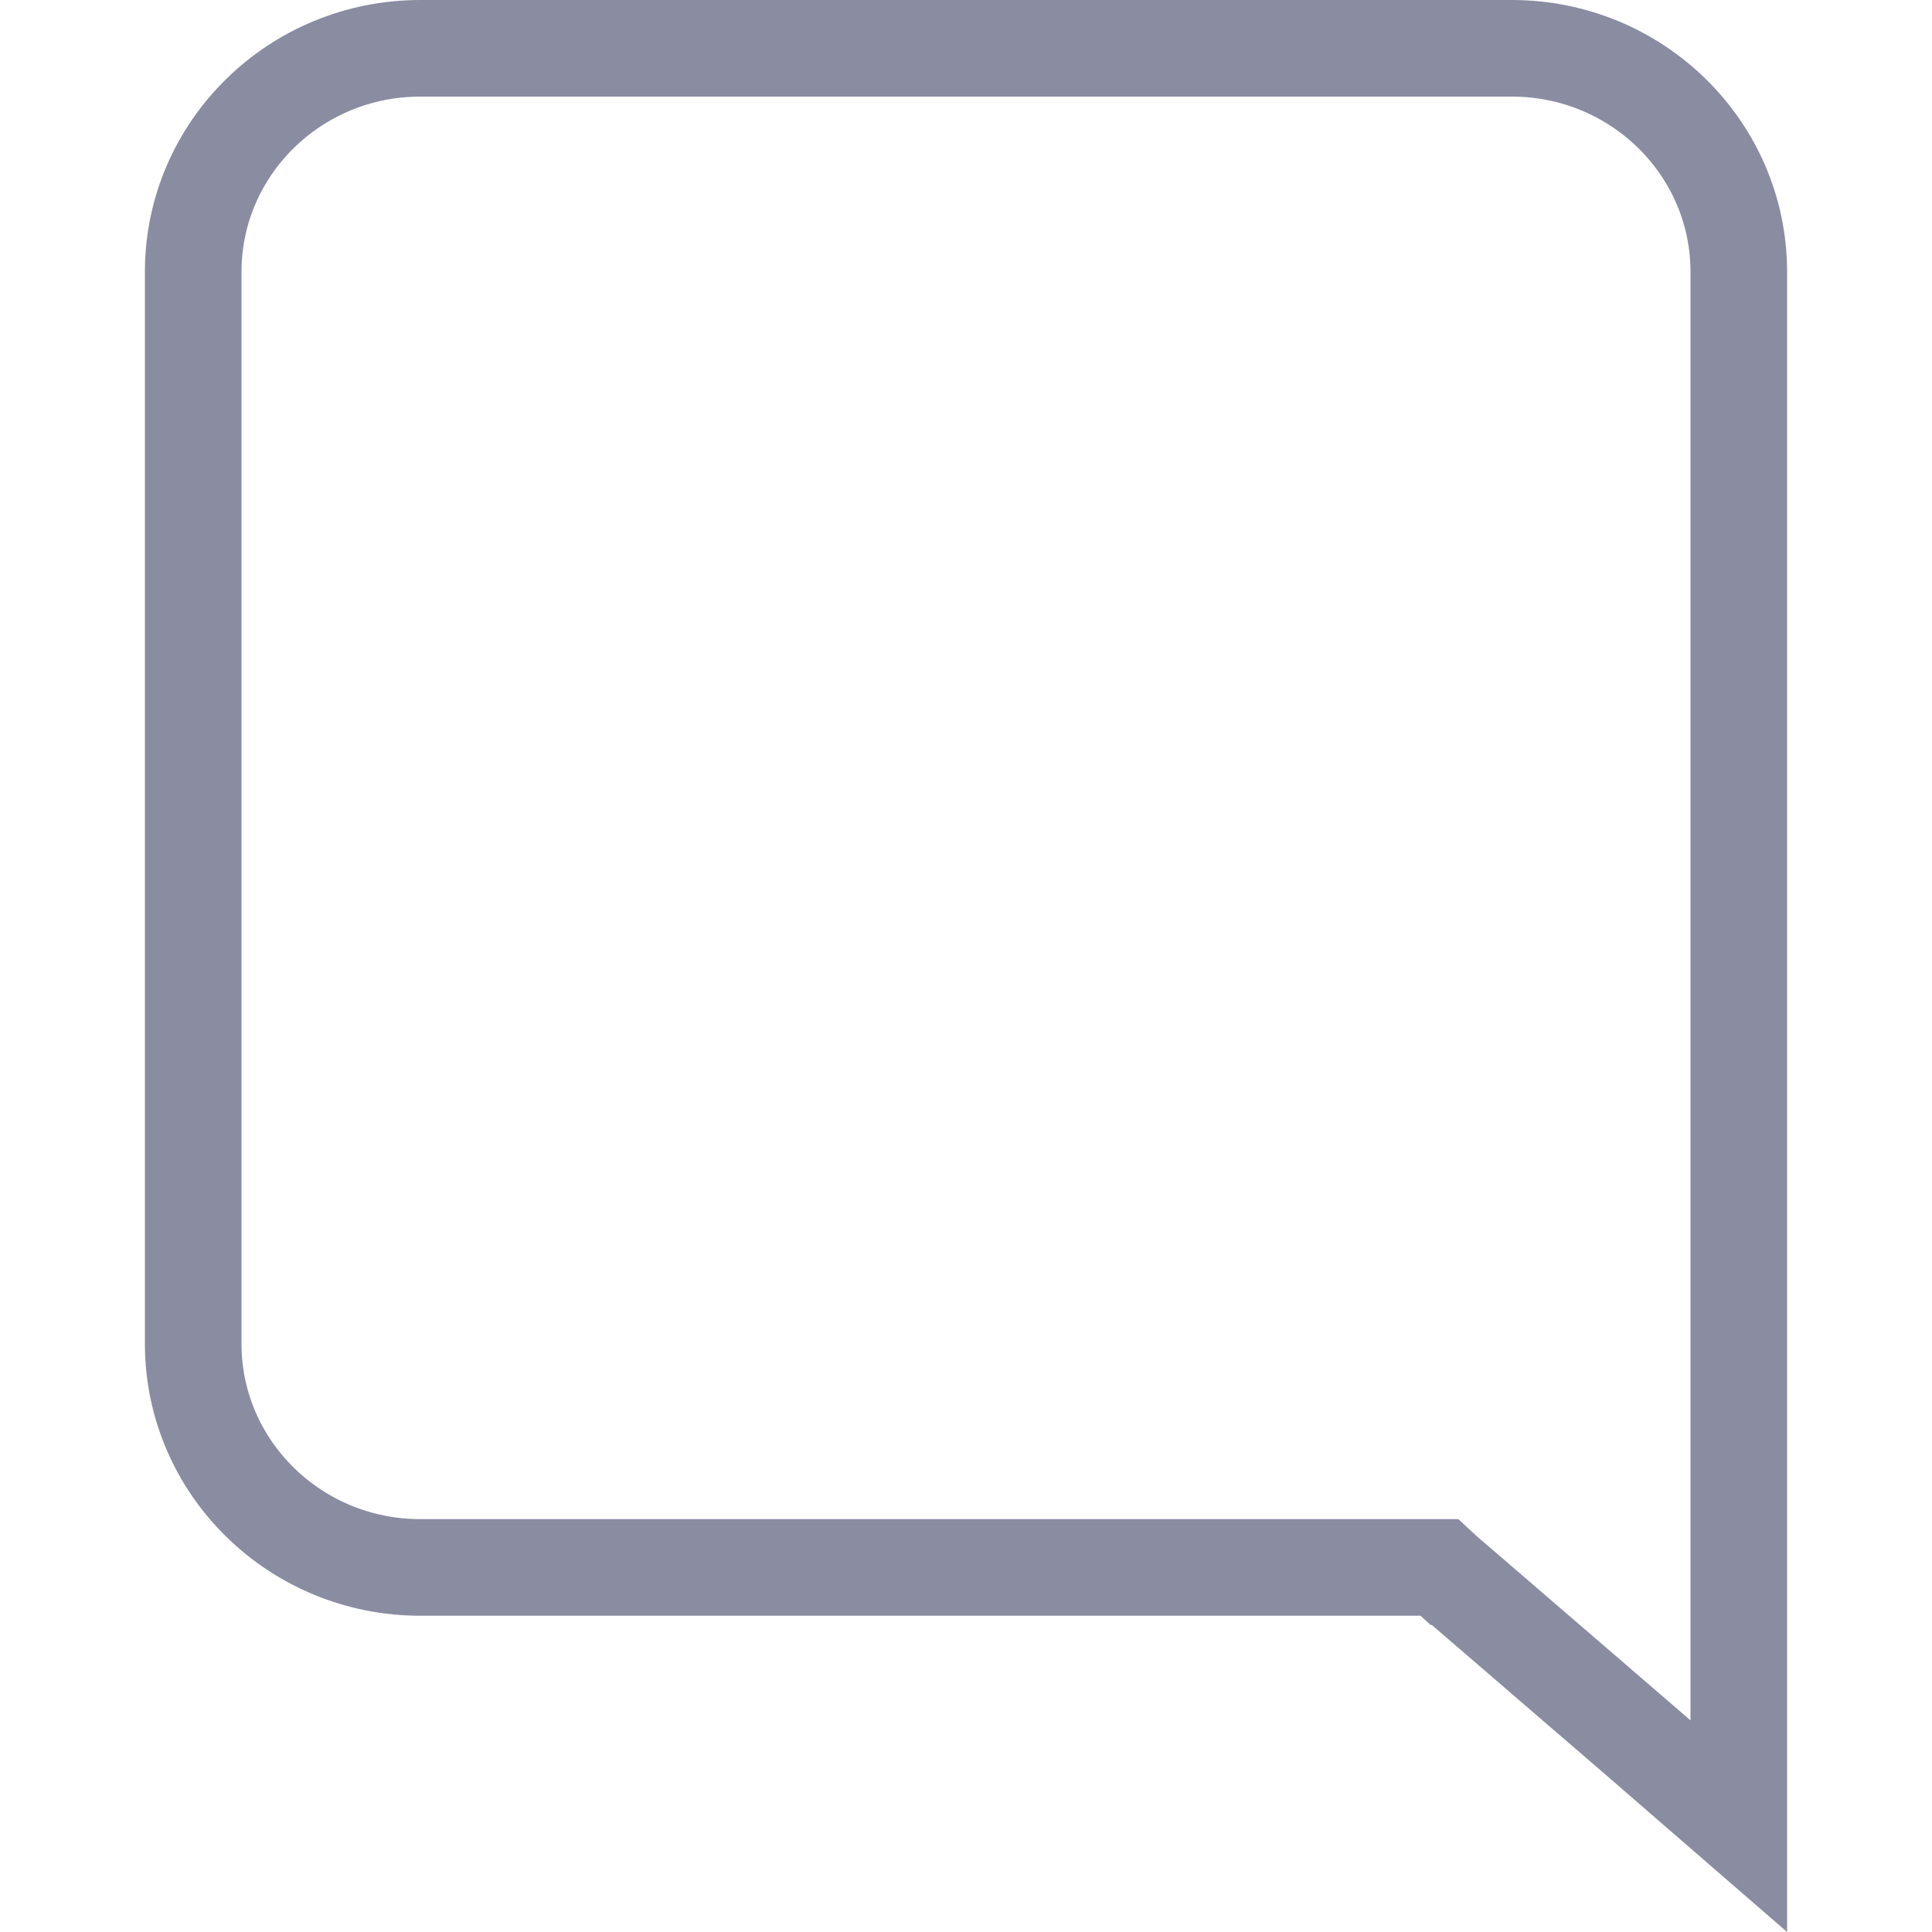 <svg xmlns="http://www.w3.org/2000/svg" width="20" height="20" viewBox="0 0 20 20">
  <path fill="none" stroke="#8A8CA2" d="M13.505,16.322 L13.508,16.322 L13.649,16.443 L15.463,18.006 L16.5,18.905 L16.5,2.808 C16.496,1.533 15.445,0.499 14.147,0.5 L14.146,0.5 L2.853,0.5 C1.555,0.499 0.504,1.533 0.5,2.807 L0.5,13.918 C0.504,15.193 1.556,16.228 2.855,16.226 L13.401,16.226 L13.505,16.322 Z" transform="translate(1.5)"/>
</svg>
